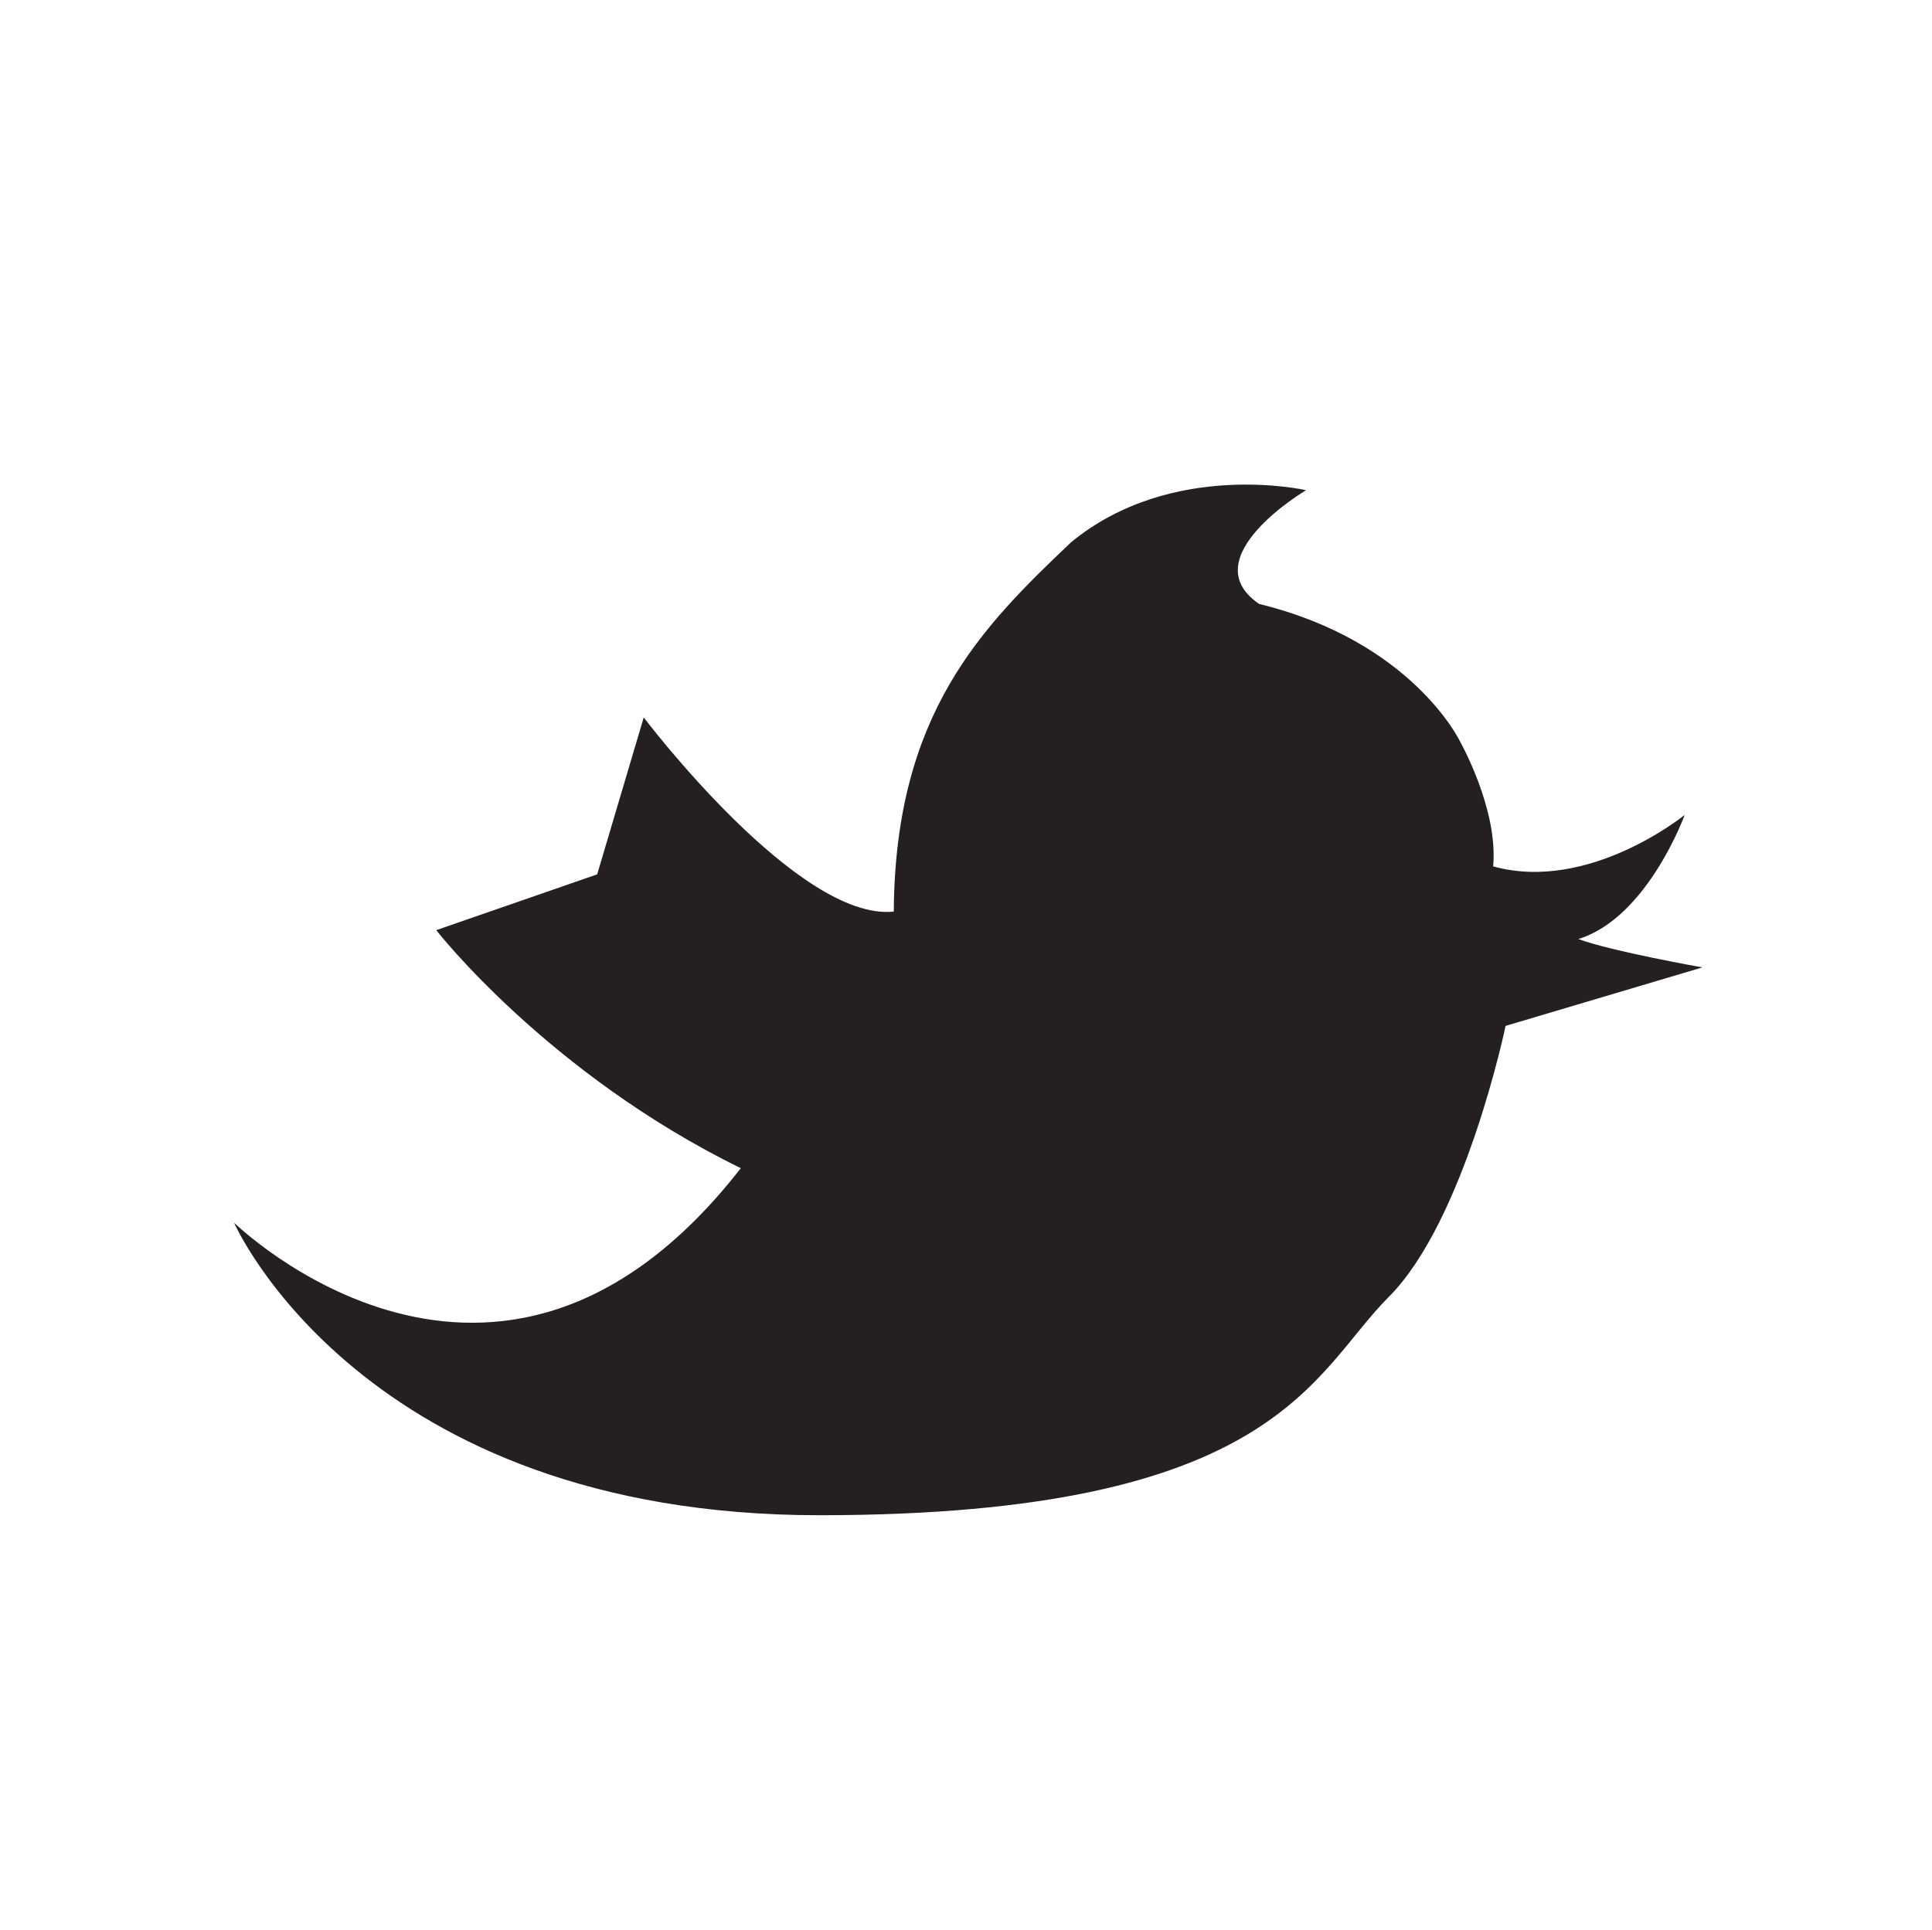 <?xml version="1.0" encoding="utf-8"?>
<!-- Generator: Adobe Illustrator 16.0.0, SVG Export Plug-In . SVG Version: 6.00 Build 0)  -->
<!DOCTYPE svg PUBLIC "-//W3C//DTD SVG 1.1//EN" "http://www.w3.org/Graphics/SVG/1.1/DTD/svg11.dtd">
<svg version="1.1" id="Layer_1" xmlns="http://www.w3.org/2000/svg" xmlns:xlink="http://www.w3.org/1999/xlink" x="0px" y="0px"
	 width="45.394px" height="45.353px" viewBox="0 0 45.394 45.353" enable-background="new 0 0 45.394 45.353" xml:space="preserve">
<path fill="#241F20" d="M17.406,27.454C11.688,34.798,5.5,28.735,5.5,28.735s3,6.875,13.75,6.875s11.577-3.327,13.375-5.125
	s2.75-6.375,2.75-6.375L40,22.735c0,0-2.124-0.375-2.916-0.666c1.624-0.5,2.499-2.917,2.499-2.917s-2.25,1.834-4.5,1.209
	c0.124-1.354-0.791-2.959-0.791-2.959s-1.126-2.334-4.709-3.209c-1.583-1.083,1.104-2.673,1.104-2.673s-3.156-0.723-5.522,1.225
	c-2.1,1.995-4.134,4.021-4.165,8.678c-2.244,0.242-5.875-4.562-5.875-4.562l-1.094,3.688L10.25,21.86
	C10.25,21.86,12.875,25.235,17.406,27.454z"/>
</svg>
